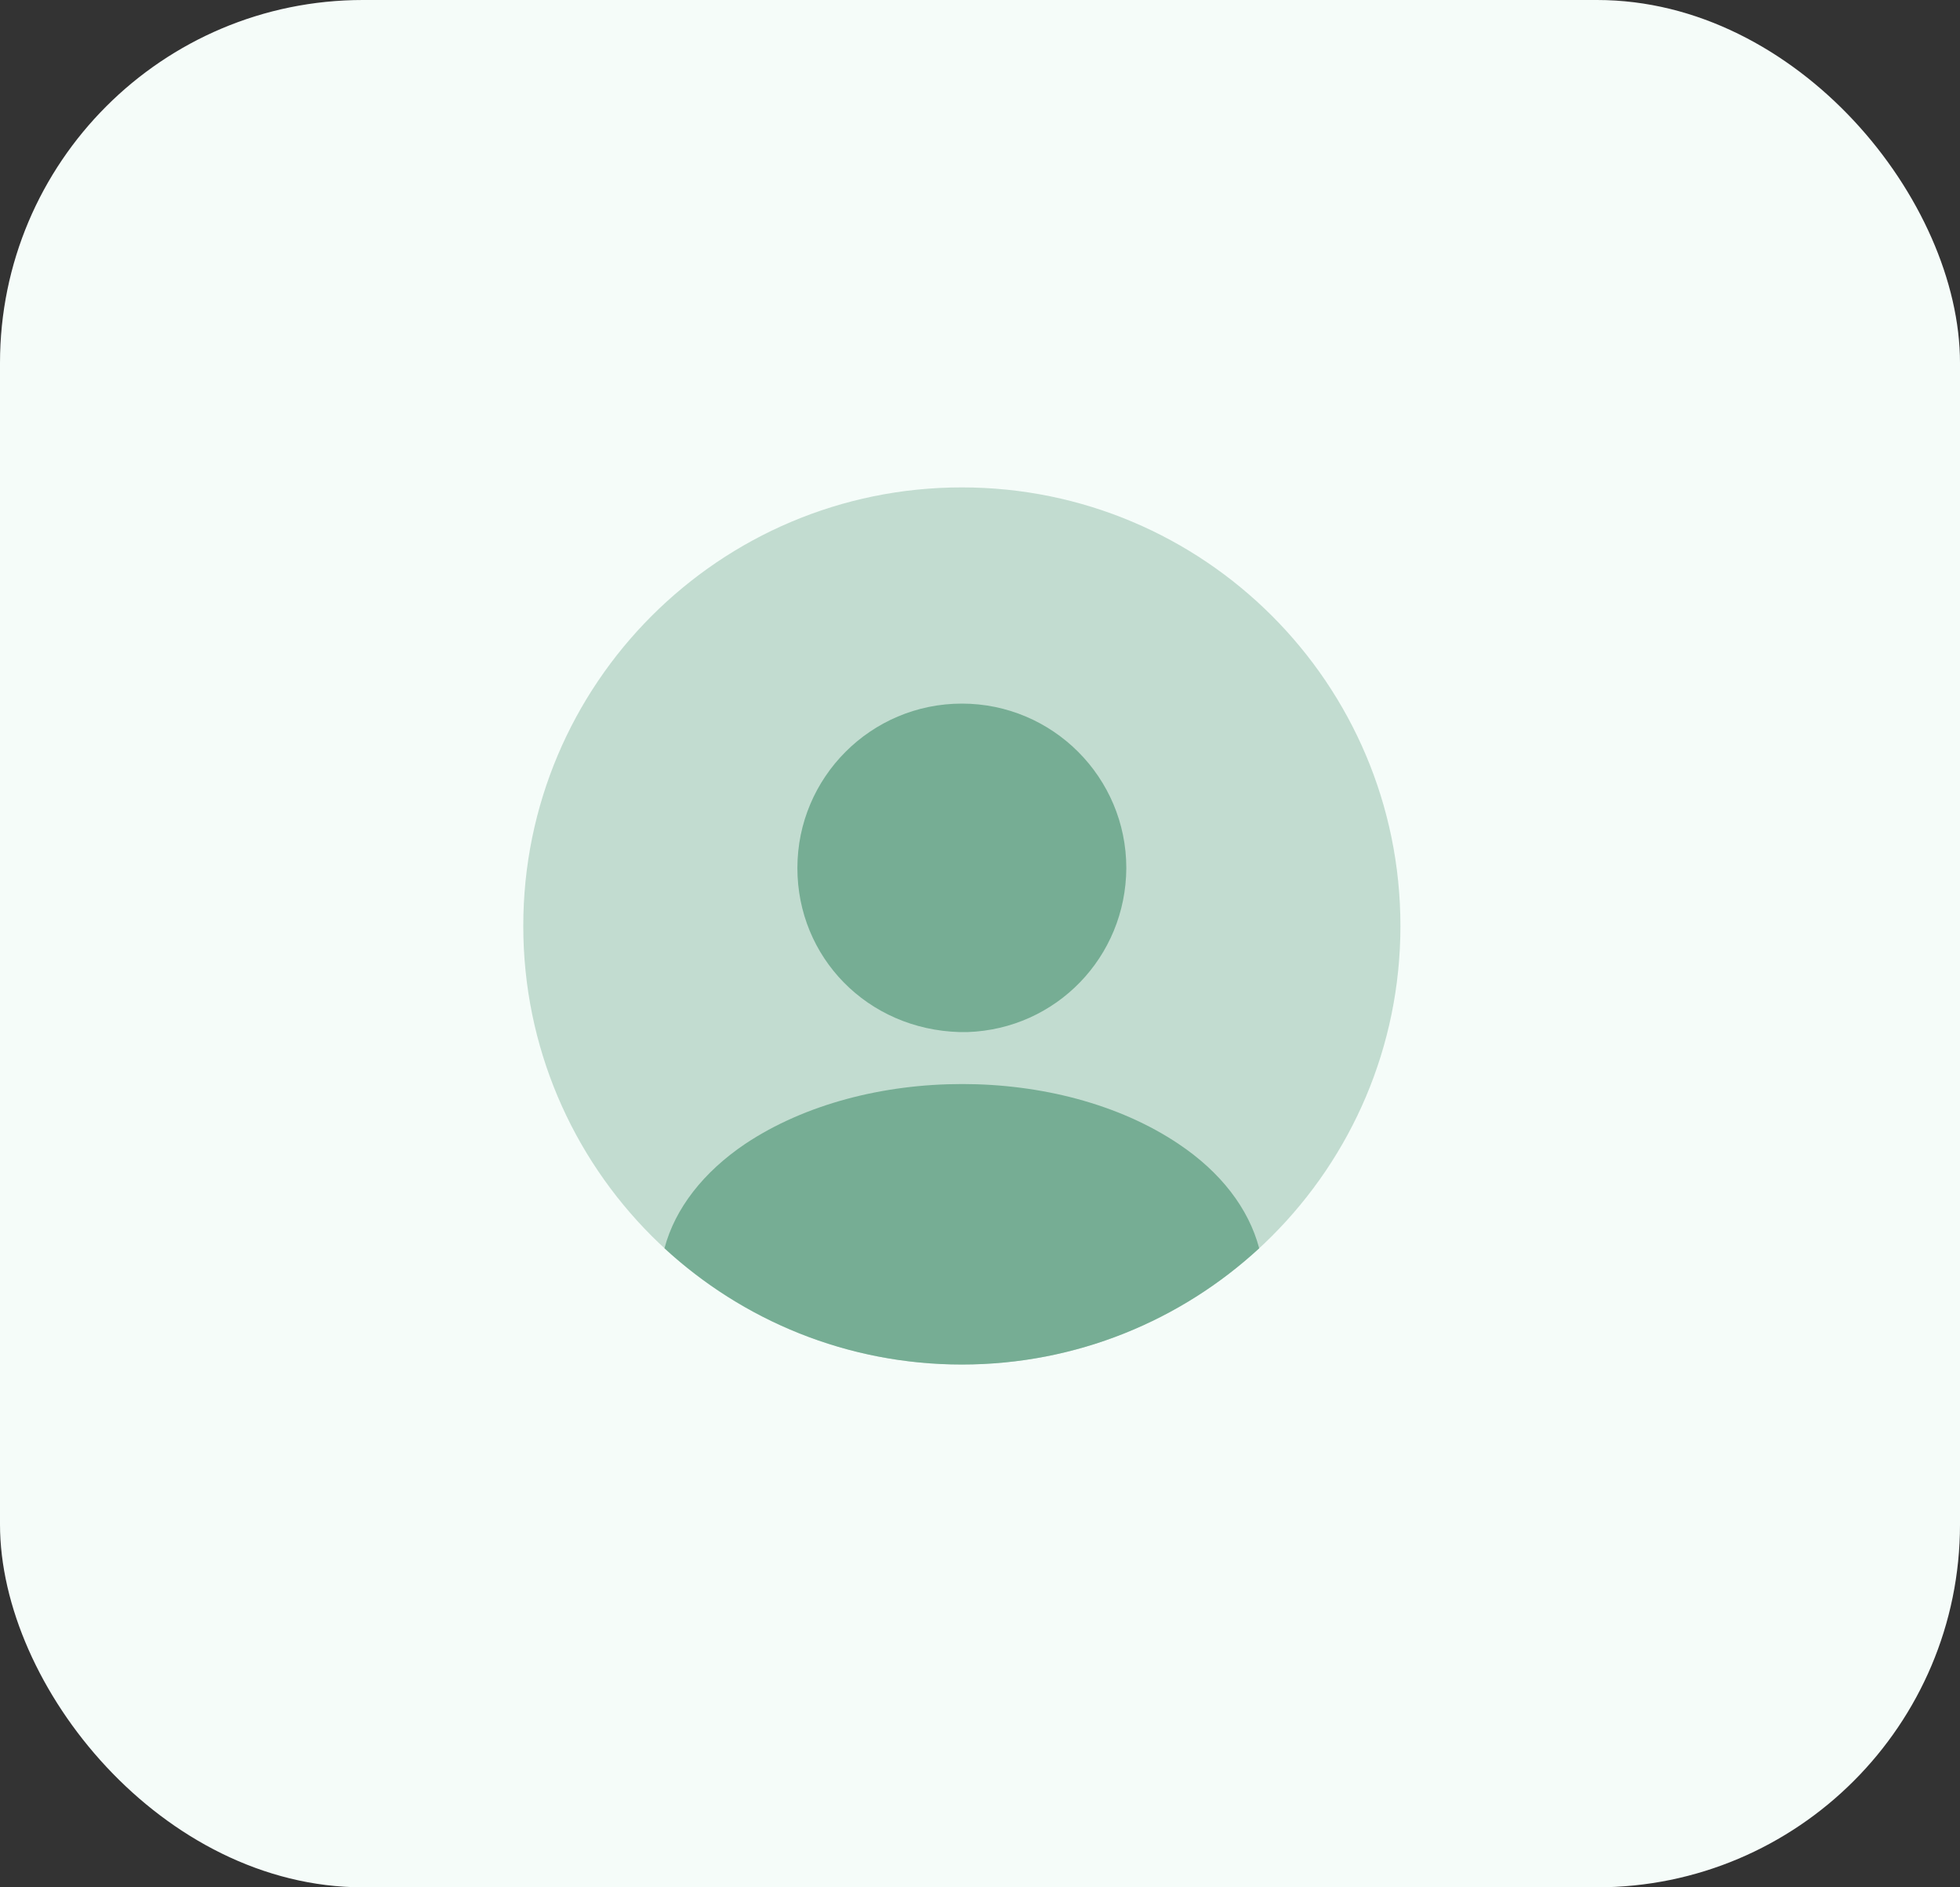 <svg width="54" height="52" viewBox="0 0 54 52" fill="none" xmlns="http://www.w3.org/2000/svg">
<rect x="0" y="0" width="54" height="52" fill="#333333" stroke="none"/>
<rect width="54" height="52" rx="10" fill="#F5FCF9"/>
<path opacity="0.4" d="M26.5 37.595C33.173 37.595 38.583 32.185 38.583 25.512C38.583 18.839 33.173 13.429 26.5 13.429C19.827 13.429 14.417 18.839 14.417 25.512C14.417 32.185 19.827 37.595 26.5 37.595Z" fill="#76AD94"/>
<path d="M26.5 19.386C23.999 19.386 21.969 21.416 21.969 23.917C21.969 26.37 23.89 28.364 26.44 28.436C26.476 28.436 26.524 28.436 26.548 28.436C26.573 28.436 26.609 28.436 26.633 28.436C26.645 28.436 26.657 28.436 26.657 28.436C29.098 28.352 31.019 26.37 31.031 23.917C31.031 21.416 29.001 19.386 26.5 19.386Z" fill="#76AD94"/>
<path d="M34.692 34.393C32.541 36.375 29.666 37.596 26.5 37.596C23.334 37.596 20.458 36.375 18.307 34.393C18.597 33.294 19.383 32.291 20.53 31.517C23.829 29.318 29.194 29.318 32.469 31.517C33.629 32.291 34.402 33.294 34.692 34.393Z" fill="#76AD94"/>
</svg>
